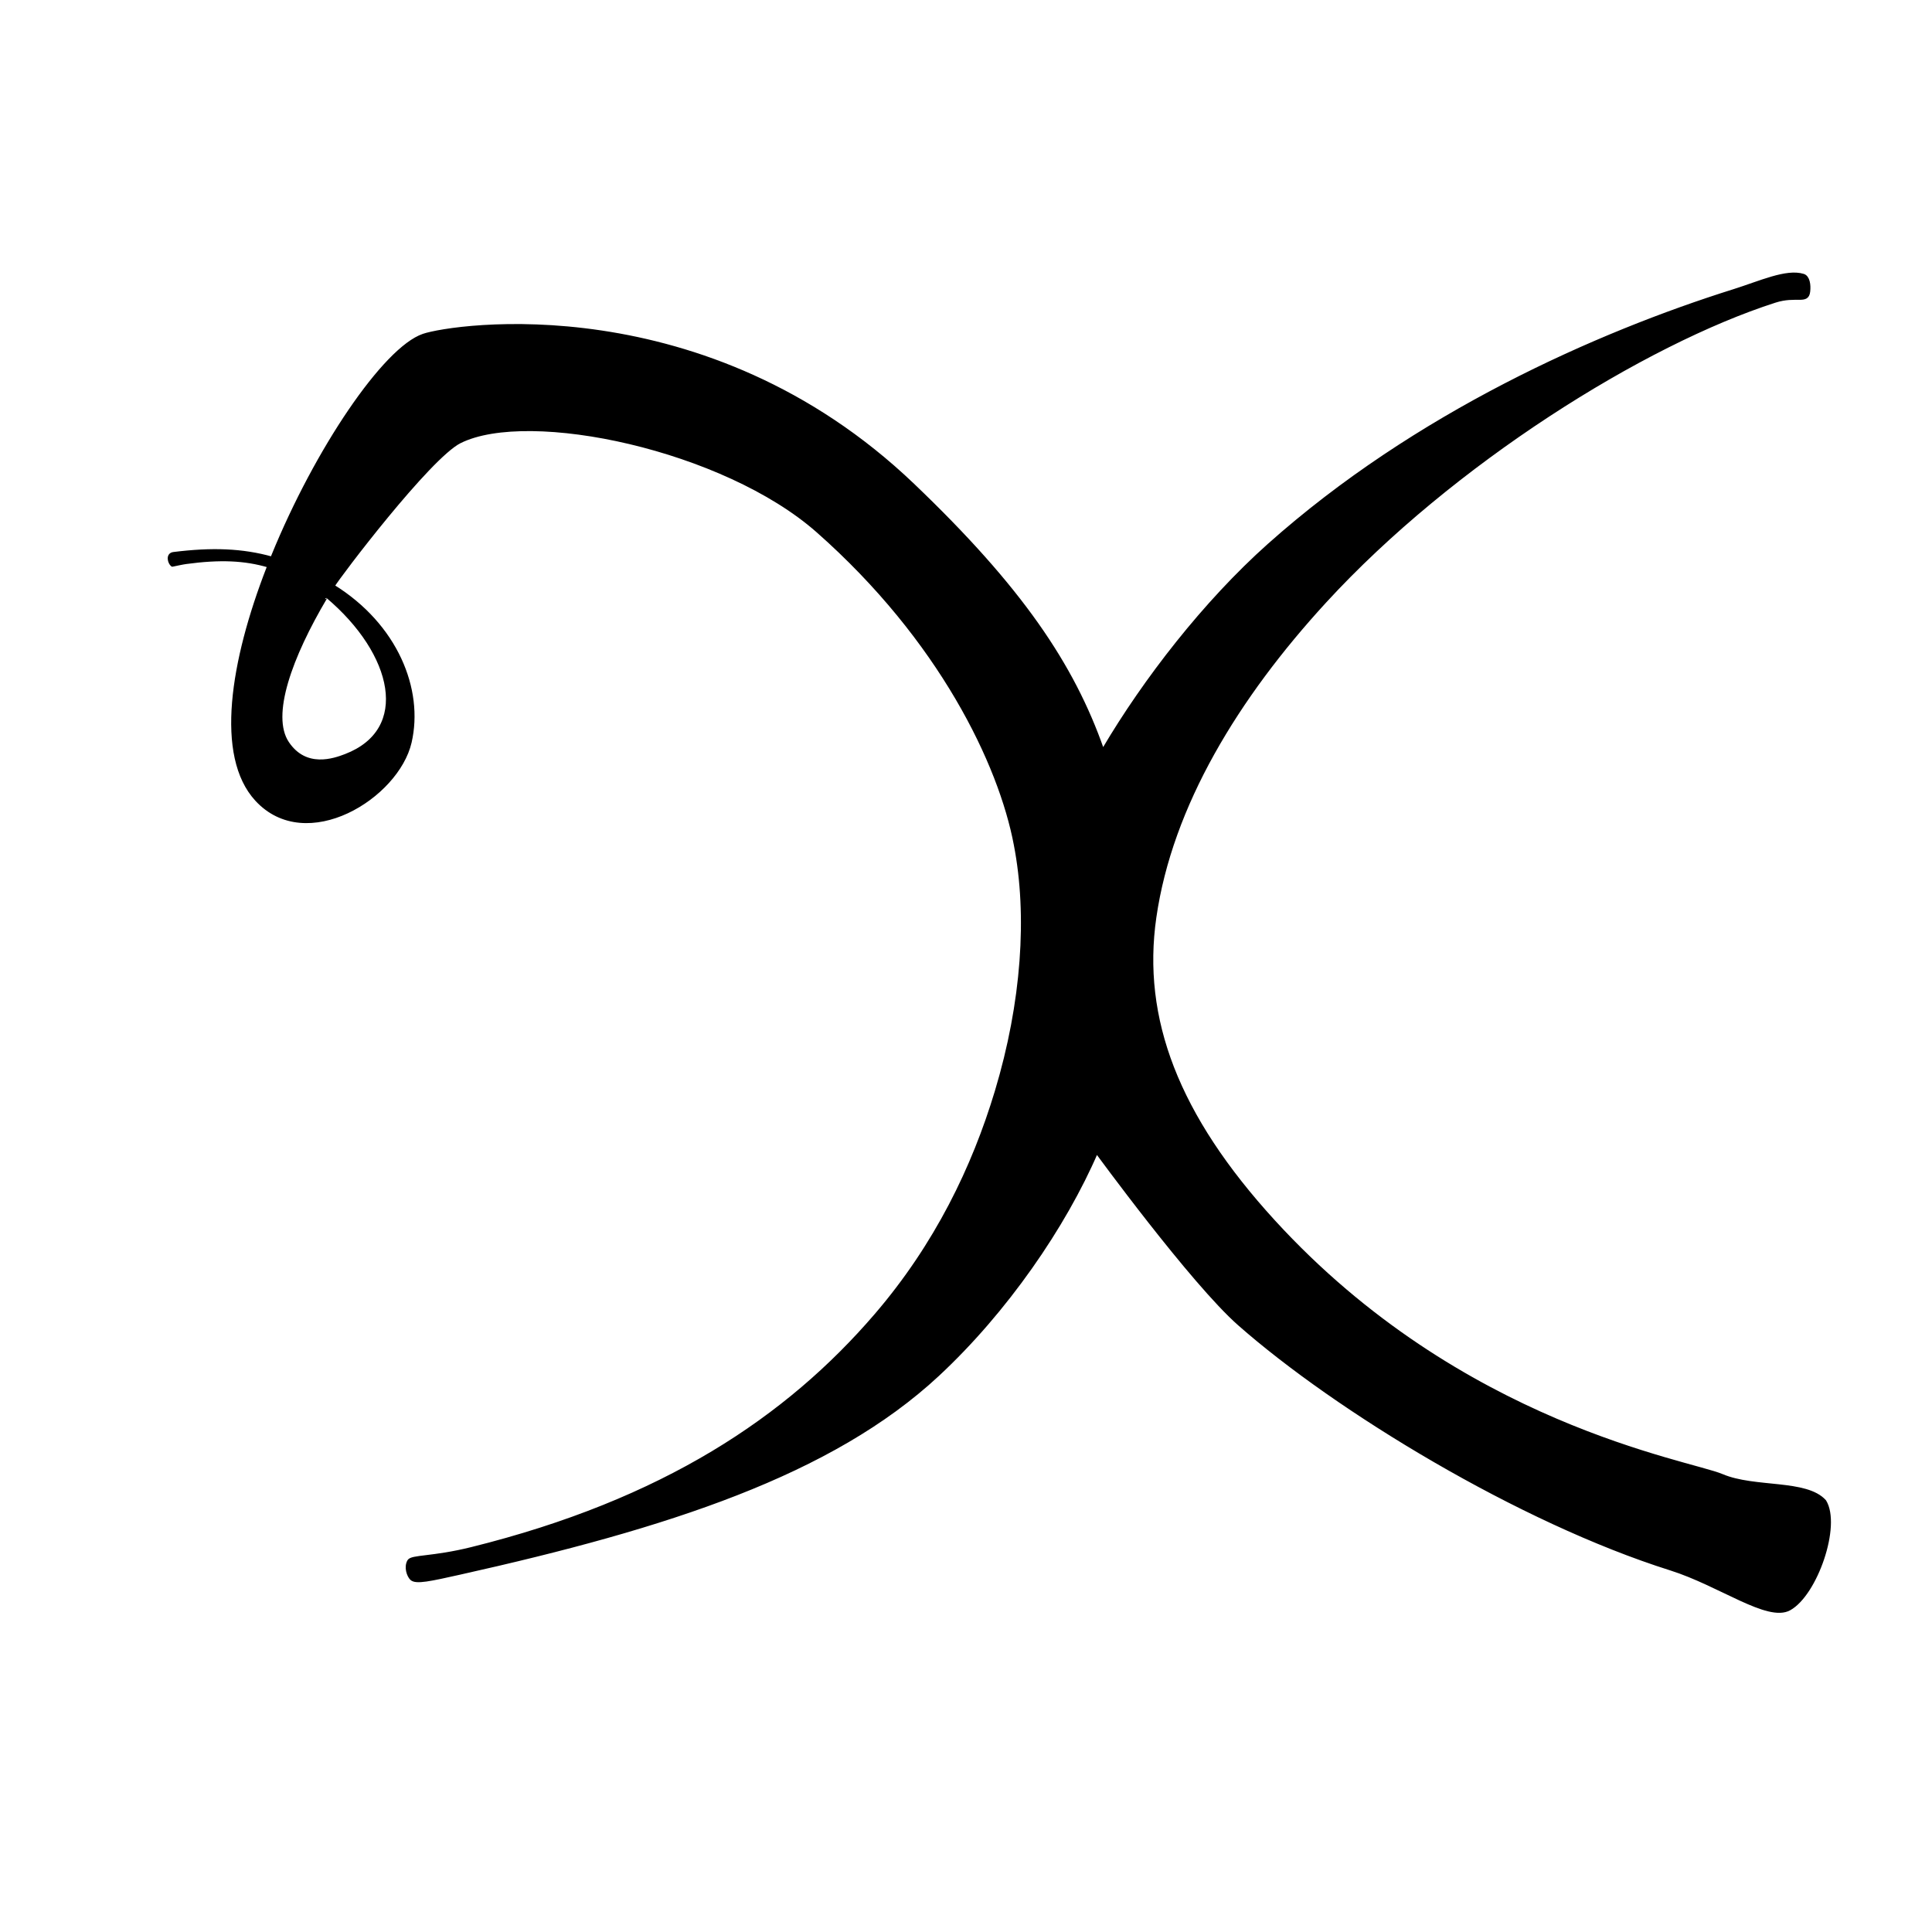 <?xml version="1.0" encoding="UTF-8" standalone="no"?>
<!DOCTYPE svg PUBLIC "-//W3C//DTD SVG 1.1//EN" "http://www.w3.org/Graphics/SVG/1.1/DTD/svg11.dtd">
<svg width="100%" height="100%" viewBox="0 0 973 973" version="1.1" xmlns="http://www.w3.org/2000/svg" xmlns:xlink="http://www.w3.org/1999/xlink" xml:space="preserve" xmlns:serif="http://www.serif.com/" style="fill-rule:evenodd;clip-rule:evenodd;stroke-linejoin:round;stroke-miterlimit:2;">
    <g transform="matrix(1,0,0,1,-7500,-45)">
        <g id="ti" transform="matrix(1,0,0,1,0,45.438)">
            <rect x="7500" y="0" width="972.222" height="972.222" style="fill:none;"/>
            <g transform="matrix(-1,-0.005,0.005,-1,14759.3,980.819)">
                <path d="M7125.64,664.454L7125.17,665.663C7103.55,719.462 7069.39,770.339 7049.95,777.069C7035.12,782.202 6907.99,802.227 6803.06,702.998C6748.51,651.407 6722.18,612.761 6707.02,570.257C6706.78,569.578 6706.47,569.996 6706.17,570.508C6685.86,605.292 6655.85,644.535 6623.55,673.629C6550.03,739.856 6458.84,780.884 6389.97,802.891C6376.93,807.057 6363.7,813.318 6355.19,810.733C6352.7,809.98 6352.13,806.018 6352.5,802.687C6353.16,796.713 6358.58,801.318 6369.41,797.782C6435.28,776.275 6531.56,715.532 6595.33,645.349C6639.24,597.025 6672.38,542.216 6680.21,485.862C6687.31,434.767 6668.43,385.942 6619.6,333.068C6524.81,230.419 6409.87,213.145 6393.08,206.105C6376.65,199.216 6350.68,203.78 6341.34,193.463C6333.74,181.317 6345.53,146.658 6358.83,139.232C6369.66,133.189 6393.78,151.358 6418.71,159.084C6494.88,182.683 6587.28,238.258 6636.61,281.284C6660.45,302.076 6708.87,367.714 6708.87,367.714C6724.9,329.99 6754.21,287.006 6788.31,254.975C6841.74,204.783 6924.16,177.724 7028.54,153.901C7043.36,150.521 7050.6,148.842 7052.81,150.969C7054.35,152.453 7055.88,156.712 7054.15,159.781C7052.77,162.212 7042.24,161.195 7022.74,166.131C6925.99,190.62 6863.88,232.715 6819.61,284.768C6789.41,320.266 6770.77,359.433 6759.44,397.764C6746.17,442.646 6743.42,486.511 6750.47,522.01C6758.33,562.728 6788.73,625.29 6850.84,679.547C6898.13,720.862 6996.49,741.242 7031.31,723.694C7046.78,715.902 7092.19,655.364 7094.87,650.623C7062.94,631.099 7049.72,598.737 7055.69,572.206C7061.92,544.553 7107.6,515.801 7132.79,542.904C7153.14,564.803 7145.5,612.589 7127.63,659.382L7127.15,660.593C7139.4,664.166 7151.93,664.564 7168.84,662.206C7170.71,661.945 7173.92,661.215 7175.81,660.818C7177.31,661.91 7178.48,666.108 7175.24,666.53C7156.03,669.033 7140.62,668.594 7125.64,664.454L7127.15,660.593C7127,660.547 7126.84,660.5 7126.68,660.453L7125.34,664.371L7125.64,664.454ZM7098.56,644.812C7115.96,615.095 7126.76,585.327 7117.4,571.499C7108.16,557.869 7093.82,563.017 7088.06,565.263C7054.68,578.276 7063.38,616.801 7097.84,645.507C7097.85,645.512 7098.56,644.812 7098.56,644.812Z" style="stroke:black;stroke-width:1.69px;"/>
            </g>
        </g>
    </g>
</svg>
